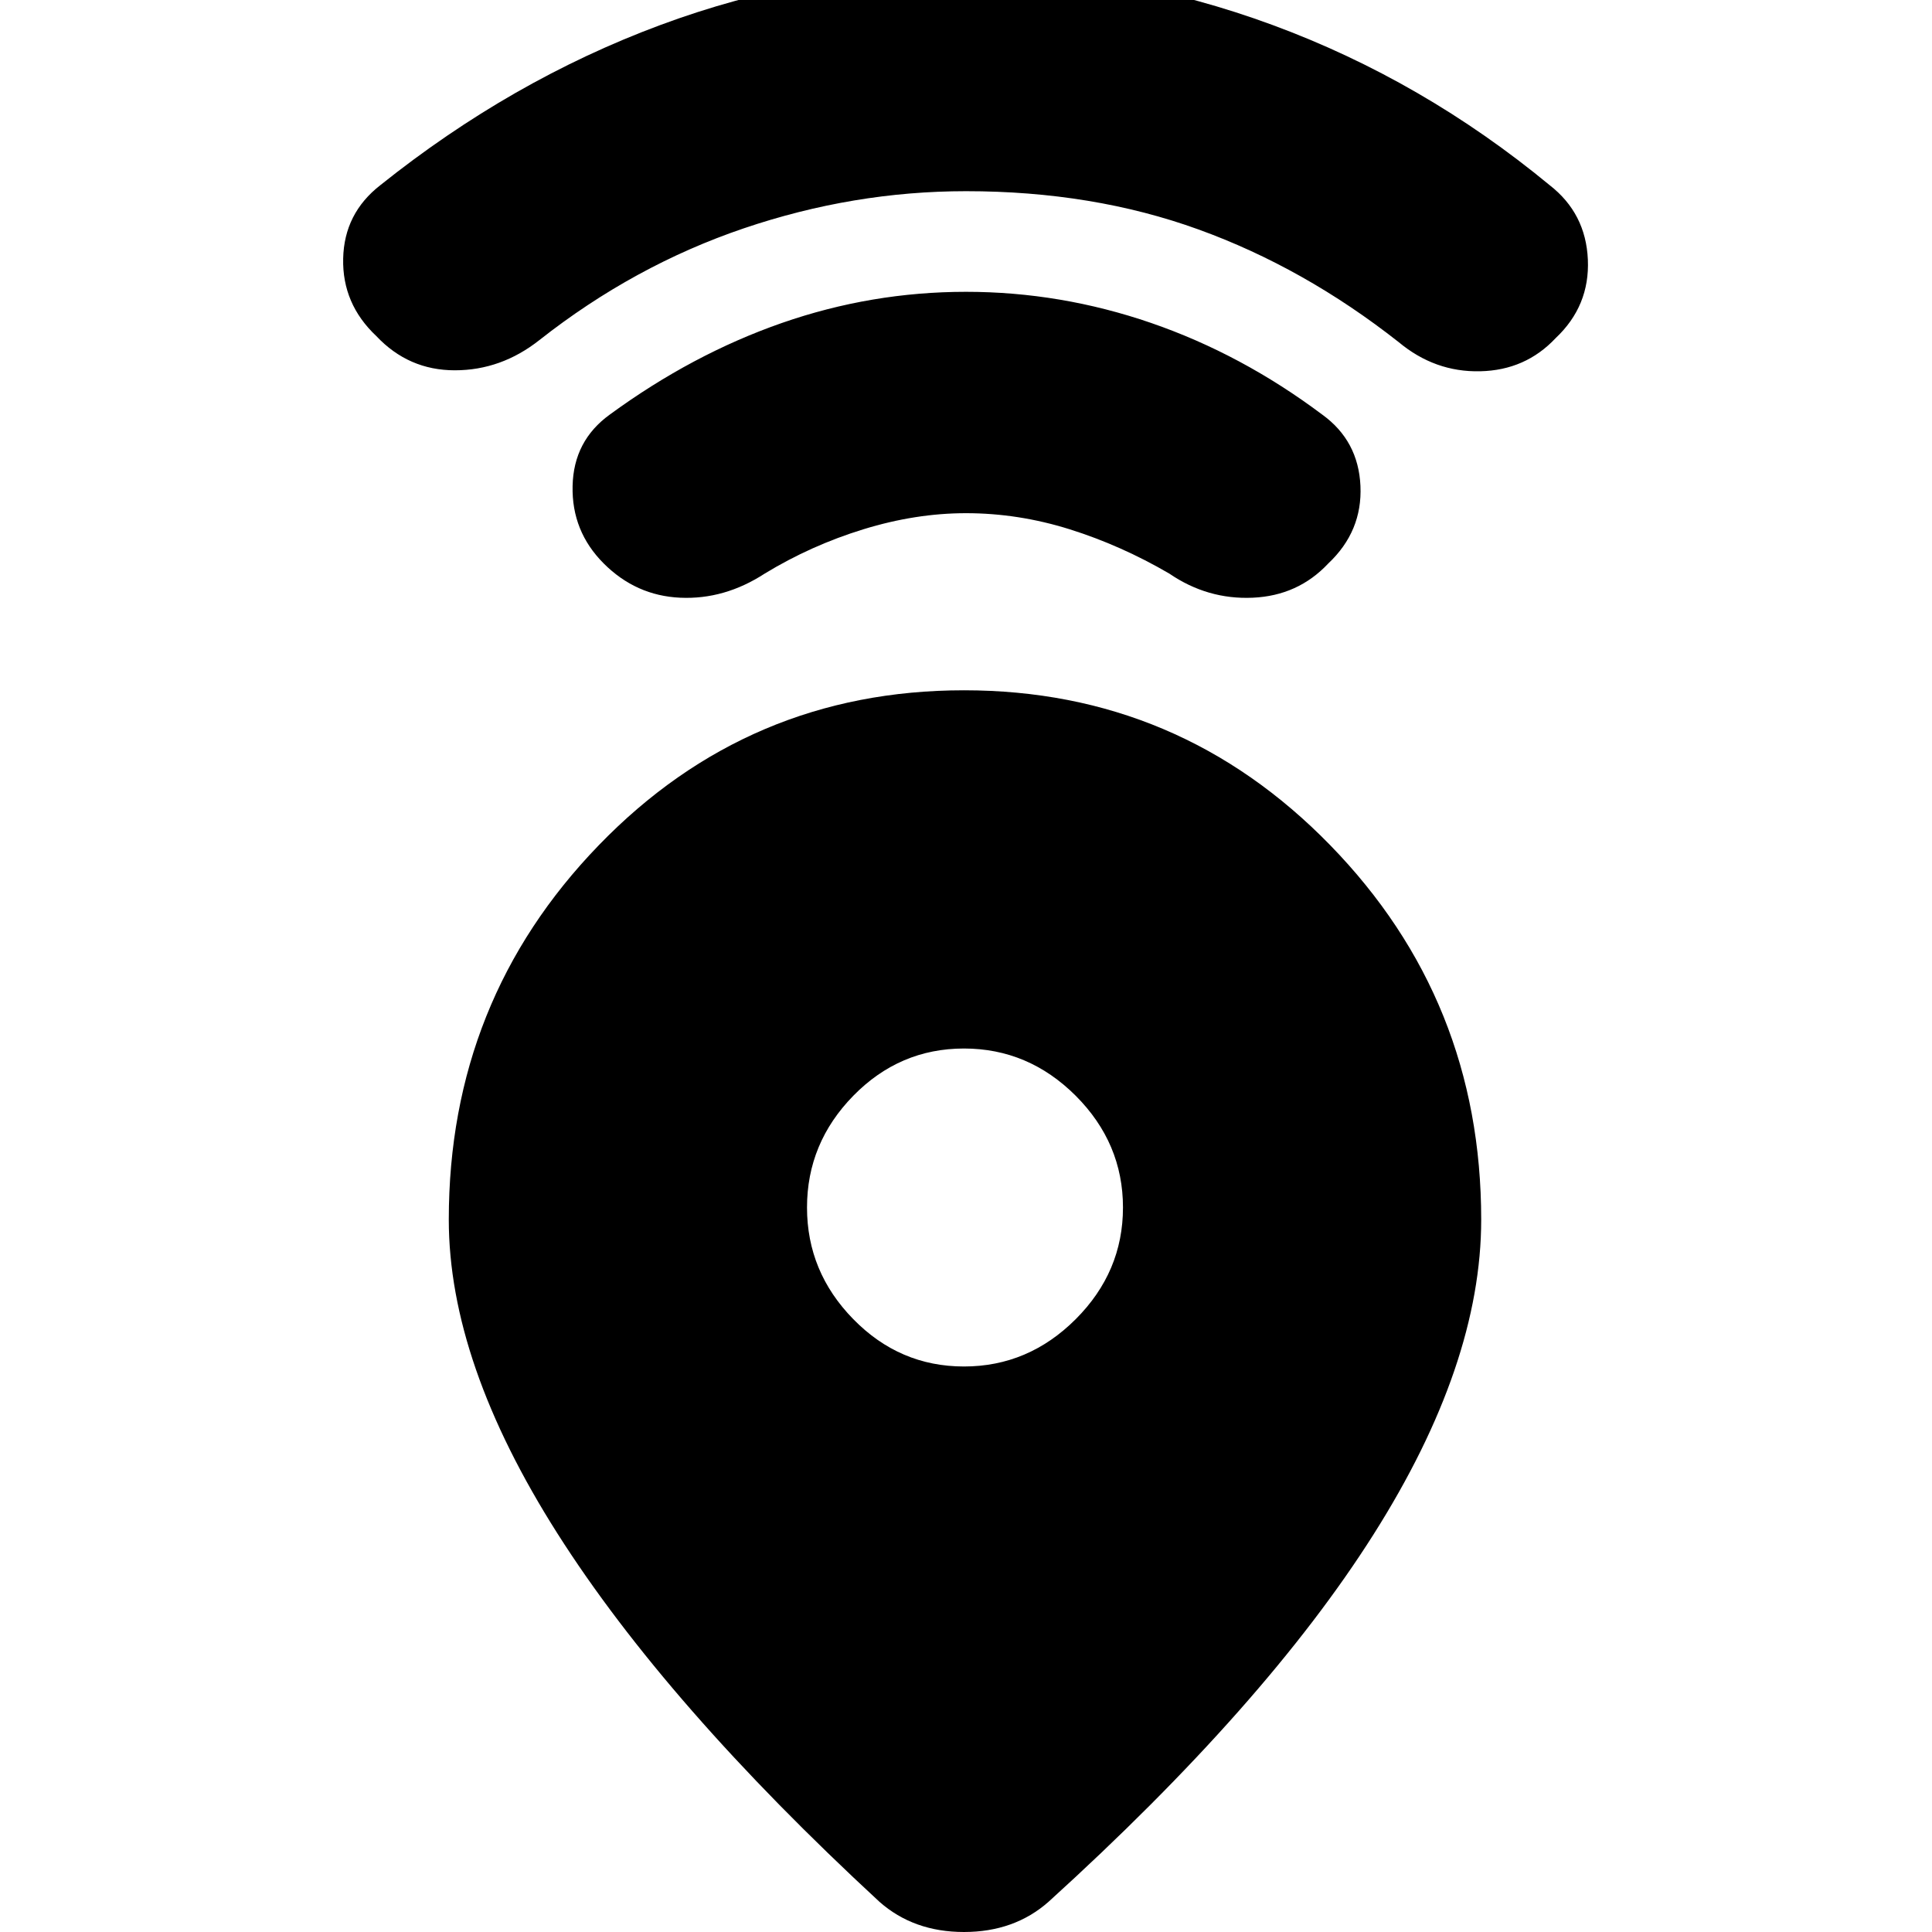 <svg xmlns="http://www.w3.org/2000/svg" height="24" width="24"><path d="M10.925 23.625Q8.275 21.175 6.925 19.05Q5.575 16.925 5.575 15.15Q5.575 12.425 7.438 10.5Q9.3 8.575 11.975 8.575Q14.65 8.575 16.525 10.5Q18.4 12.425 18.4 15.15Q18.4 16.95 17.062 19.062Q15.725 21.175 13.025 23.625Q12.6 24 11.975 24Q11.35 24 10.925 23.625ZM11.975 16.975Q12.775 16.975 13.363 16.387Q13.95 15.8 13.95 15Q13.95 14.2 13.363 13.612Q12.775 13.025 11.975 13.025Q11.175 13.025 10.6 13.612Q10.025 14.2 10.025 15Q10.025 15.8 10.6 16.387Q11.175 16.975 11.975 16.975ZM12 6.375Q11.375 6.375 10.725 6.575Q10.075 6.775 9.5 7.125Q9 7.45 8.45 7.425Q7.9 7.4 7.5 7Q7.1 6.6 7.113 6.037Q7.125 5.475 7.575 5.15Q8.6 4.4 9.713 4.012Q10.825 3.625 12 3.625Q13.175 3.625 14.3 4.012Q15.425 4.4 16.425 5.15Q16.875 5.475 16.9 6.037Q16.925 6.6 16.5 7Q16.125 7.4 15.562 7.425Q15 7.45 14.525 7.125Q13.925 6.775 13.288 6.575Q12.65 6.375 12 6.375ZM12 2.375Q10.6 2.375 9.238 2.837Q7.875 3.3 6.7 4.225Q6.225 4.6 5.65 4.6Q5.075 4.6 4.675 4.175Q4.25 3.775 4.263 3.212Q4.275 2.65 4.725 2.3Q6.35 1 8.2 0.312Q10.05 -0.375 12 -0.375Q13.95 -0.375 15.812 0.312Q17.675 1 19.25 2.3Q19.7 2.65 19.725 3.225Q19.75 3.8 19.325 4.2Q18.95 4.6 18.387 4.612Q17.825 4.625 17.375 4.25Q16.2 3.325 14.887 2.85Q13.575 2.375 12 2.375Z"/></svg>